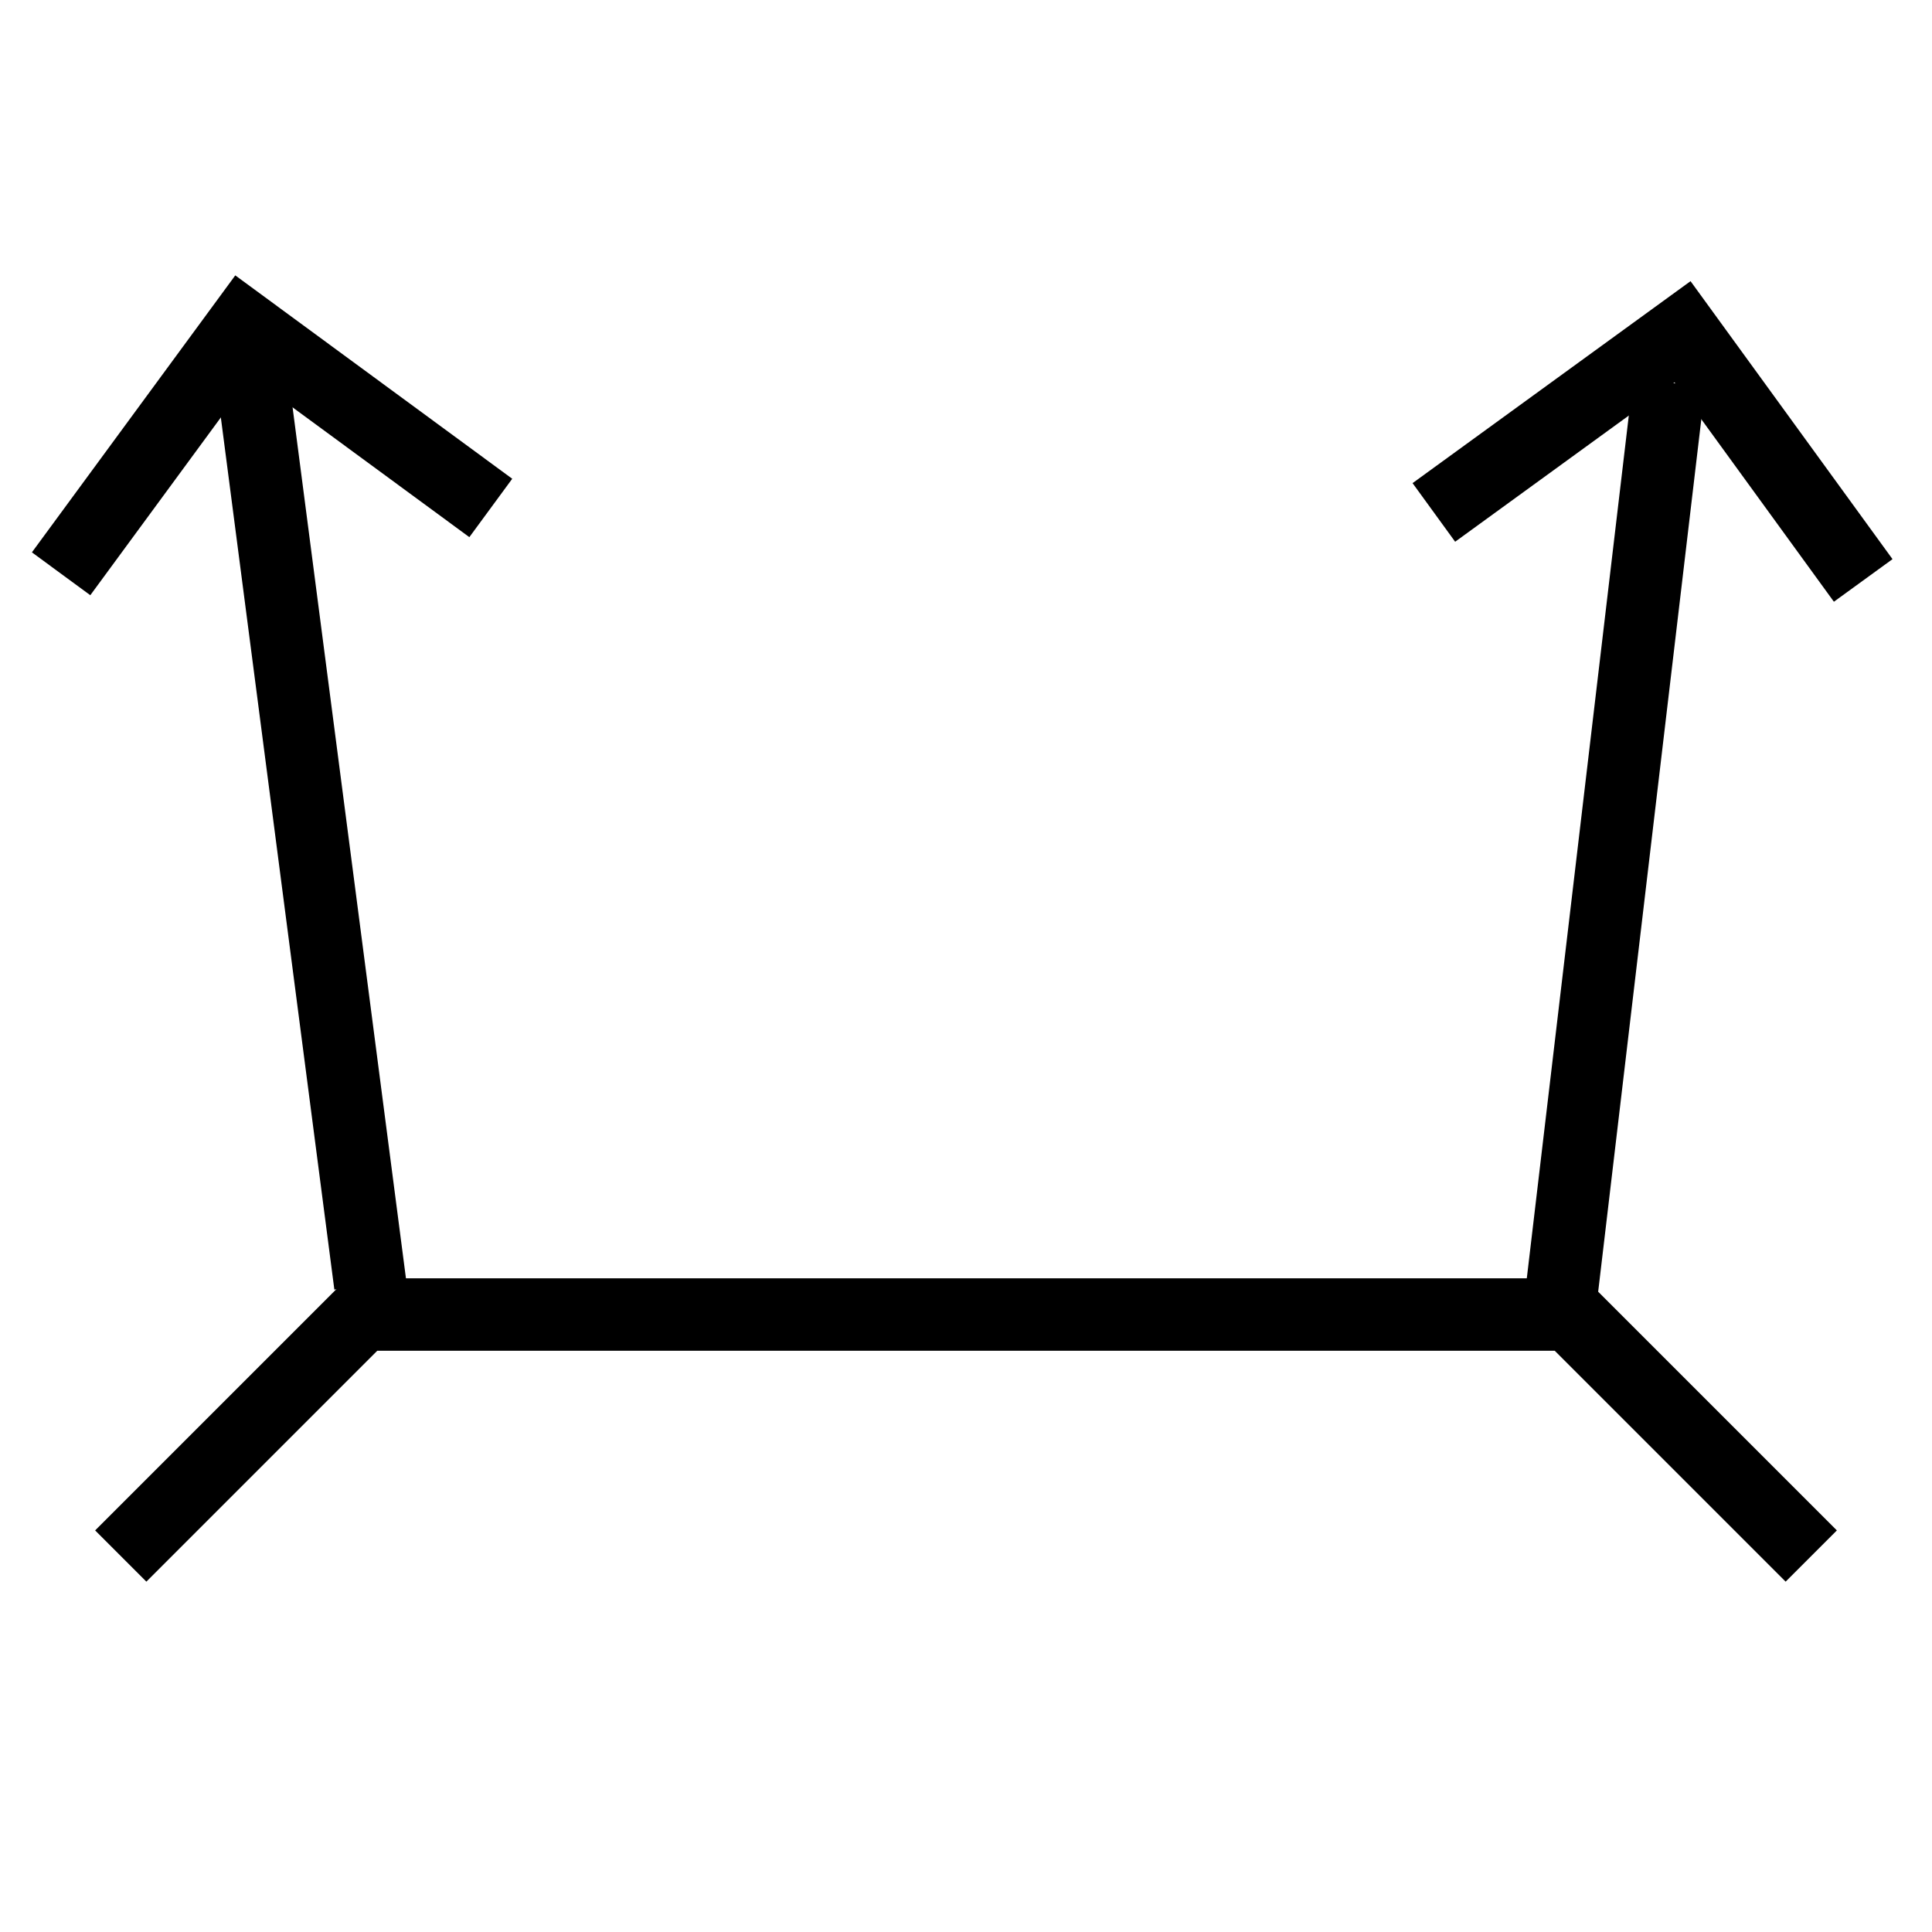 <svg width="80" height="80" xmlns="http://www.w3.org/2000/svg" version="1.1">
 <path fill="none" stroke-width="3" d="m5,64.432l10,-10l50,0l10,10" id="svg_1" stroke="#000"/>
  <line transform="rotate(-7.416 12.88 34.364)" id="svg_2" y2="15.364" x2="12.88" y1="53.364" x1="12.88" stroke-width="3" stroke="#000" fill="none"/>
  <path transform="rotate(-8.709 10.745 17.948)" id="svg_5" d="m1.745,22.448l9,-9l9,9" stroke-width="3" stroke="#000" fill="none"/>
  <line transform="rotate(6.743 66.692 18.162)" id="svg_3" y2="15.578" x2="68.828" y1="53.578" x1="68.828" stroke-width="3" stroke="#000" fill="none"/>
  <path transform="rotate(9 68.966 18.182)" id="svg_4" d="m59.966,22.682l9,-9l9,9" stroke-width="3" stroke="#000" fill="none"/>

</svg>